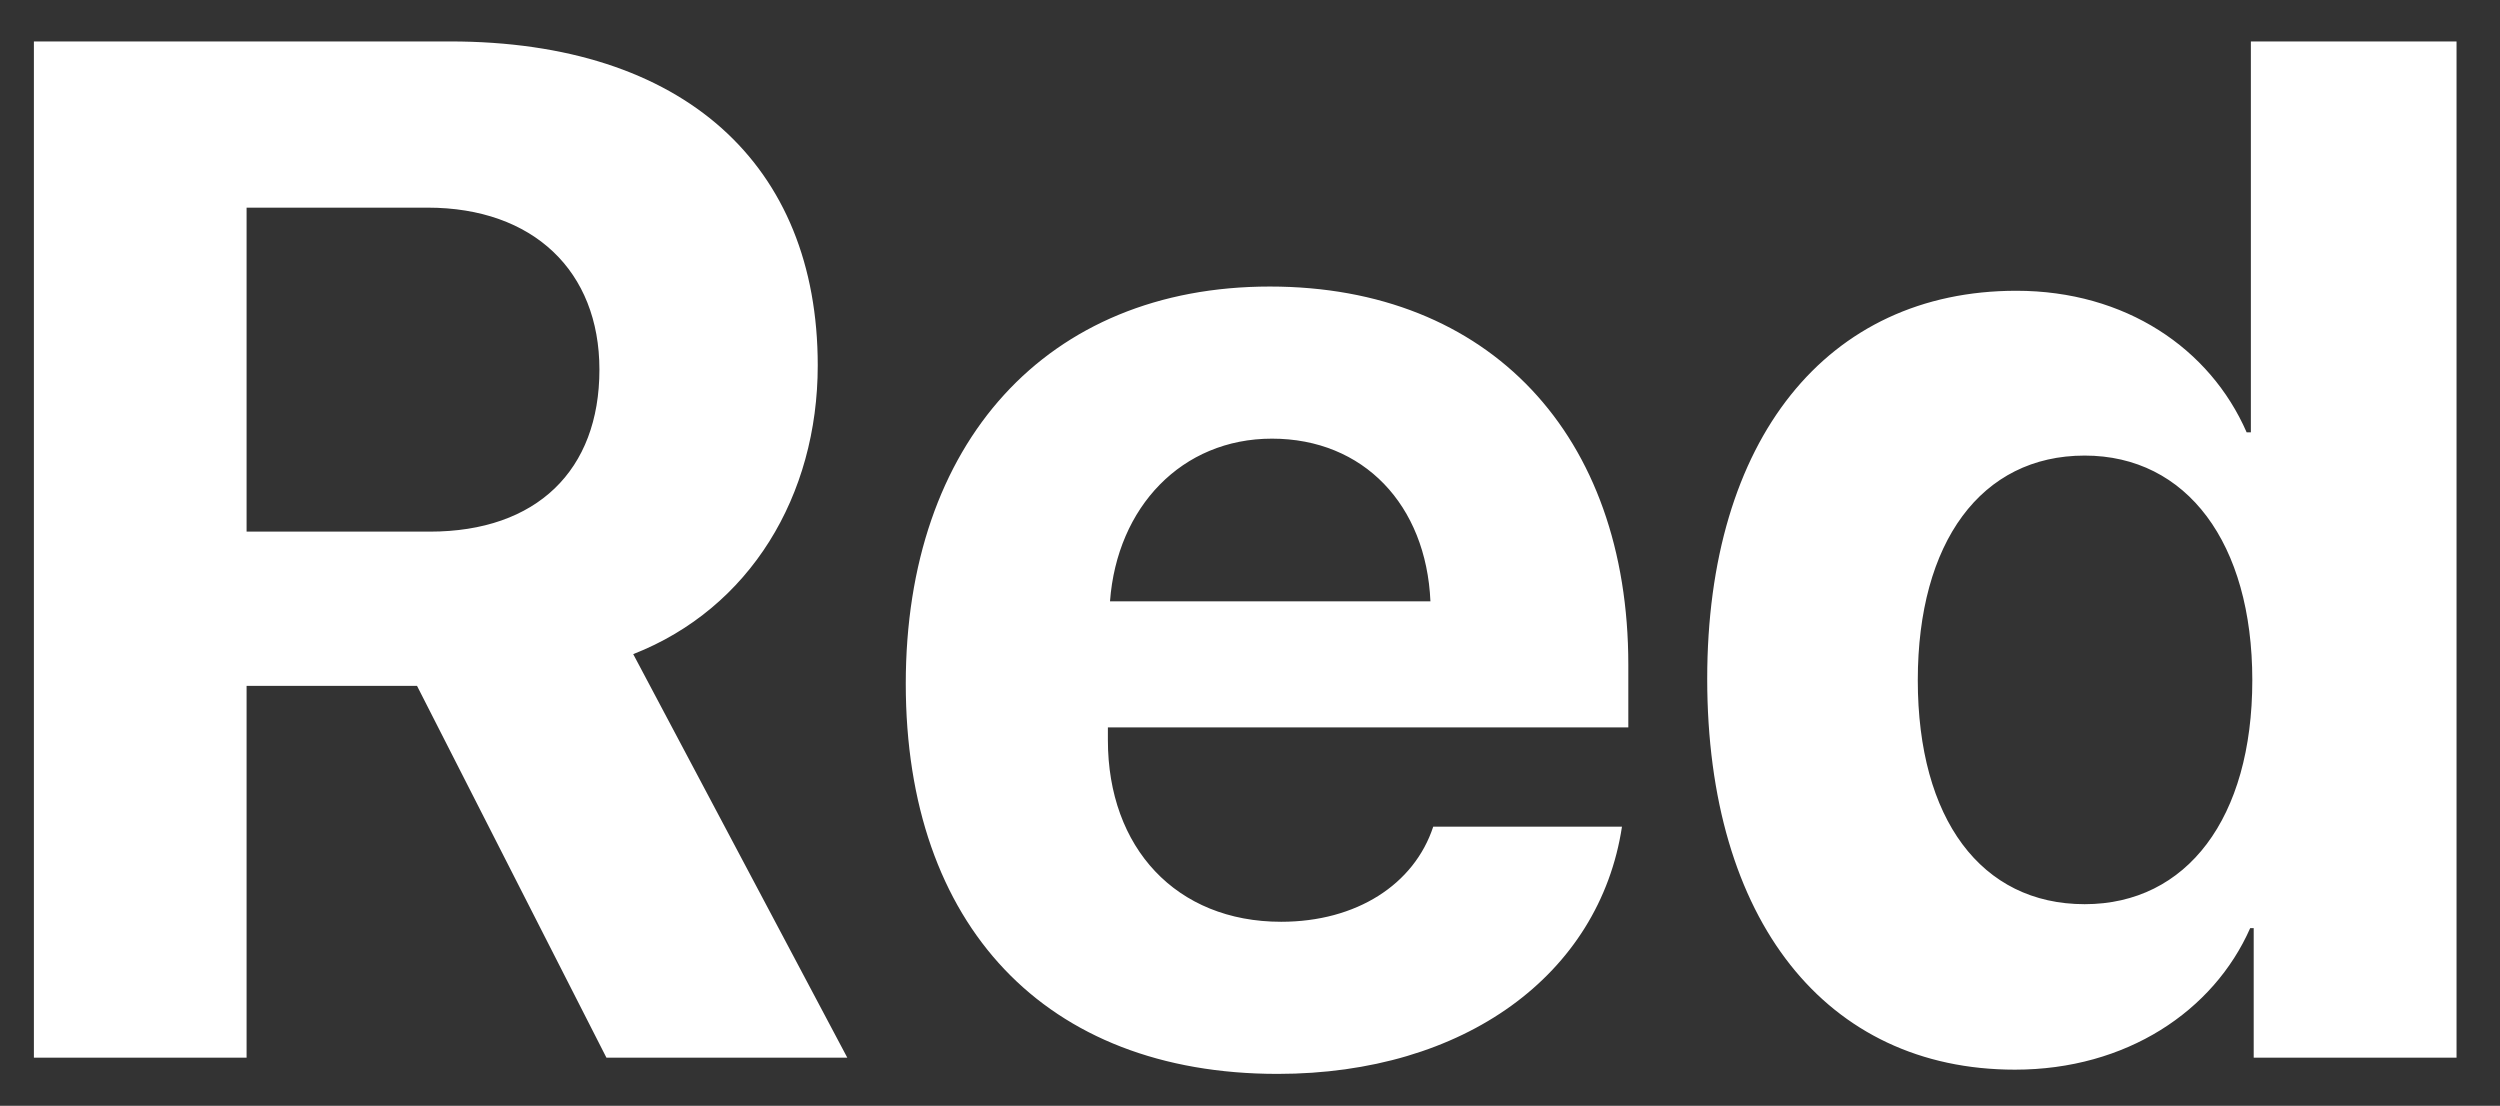 <svg width="52" height="23" viewBox="0 0 52 23" fill="none" xmlns="http://www.w3.org/2000/svg">
<rect x="0" y="0" width="52" height="23" fill="#333333" stroke="none"/>
<path d="M5.129 4.319H8.894C11.091 4.319 12.468 5.638 12.468 7.688C12.468 9.783 11.164 11.058 8.938 11.058H5.129V4.319ZM5.129 14.266H8.674L12.614 22H17.624L13.171 13.606C15.602 12.654 17.009 10.31 17.009 7.601C17.009 3.426 14.226 0.862 9.362 0.862H0.705V22H5.129V14.266ZM26.457 9.124C28.361 9.124 29.665 10.501 29.753 12.508H23.088C23.234 10.545 24.582 9.124 26.457 9.124ZM29.811 17.195C29.416 18.396 28.215 19.173 26.648 19.173C24.465 19.173 23.044 17.635 23.044 15.394V15.13H33.869V13.826C33.869 9.051 30.983 5.96 26.413 5.96C21.77 5.96 18.84 9.212 18.84 14.222C18.84 19.246 21.74 22.337 26.574 22.337C30.456 22.337 33.269 20.271 33.737 17.195H29.811ZM41.911 22.249C44.226 22.249 46.042 21.033 46.804 19.305H46.877V22H51.096V0.862H46.818V8.992H46.73C45.969 7.249 44.211 6.048 41.94 6.048C38 6.048 35.51 9.139 35.51 14.119C35.51 19.144 37.985 22.249 41.911 22.249ZM43.361 9.476C45.485 9.476 46.848 11.292 46.848 14.148C46.848 17.02 45.485 18.807 43.361 18.807C41.208 18.807 39.89 17.034 39.89 14.148C39.89 11.277 41.208 9.476 43.361 9.476Z" fill="white"/>
</svg>

